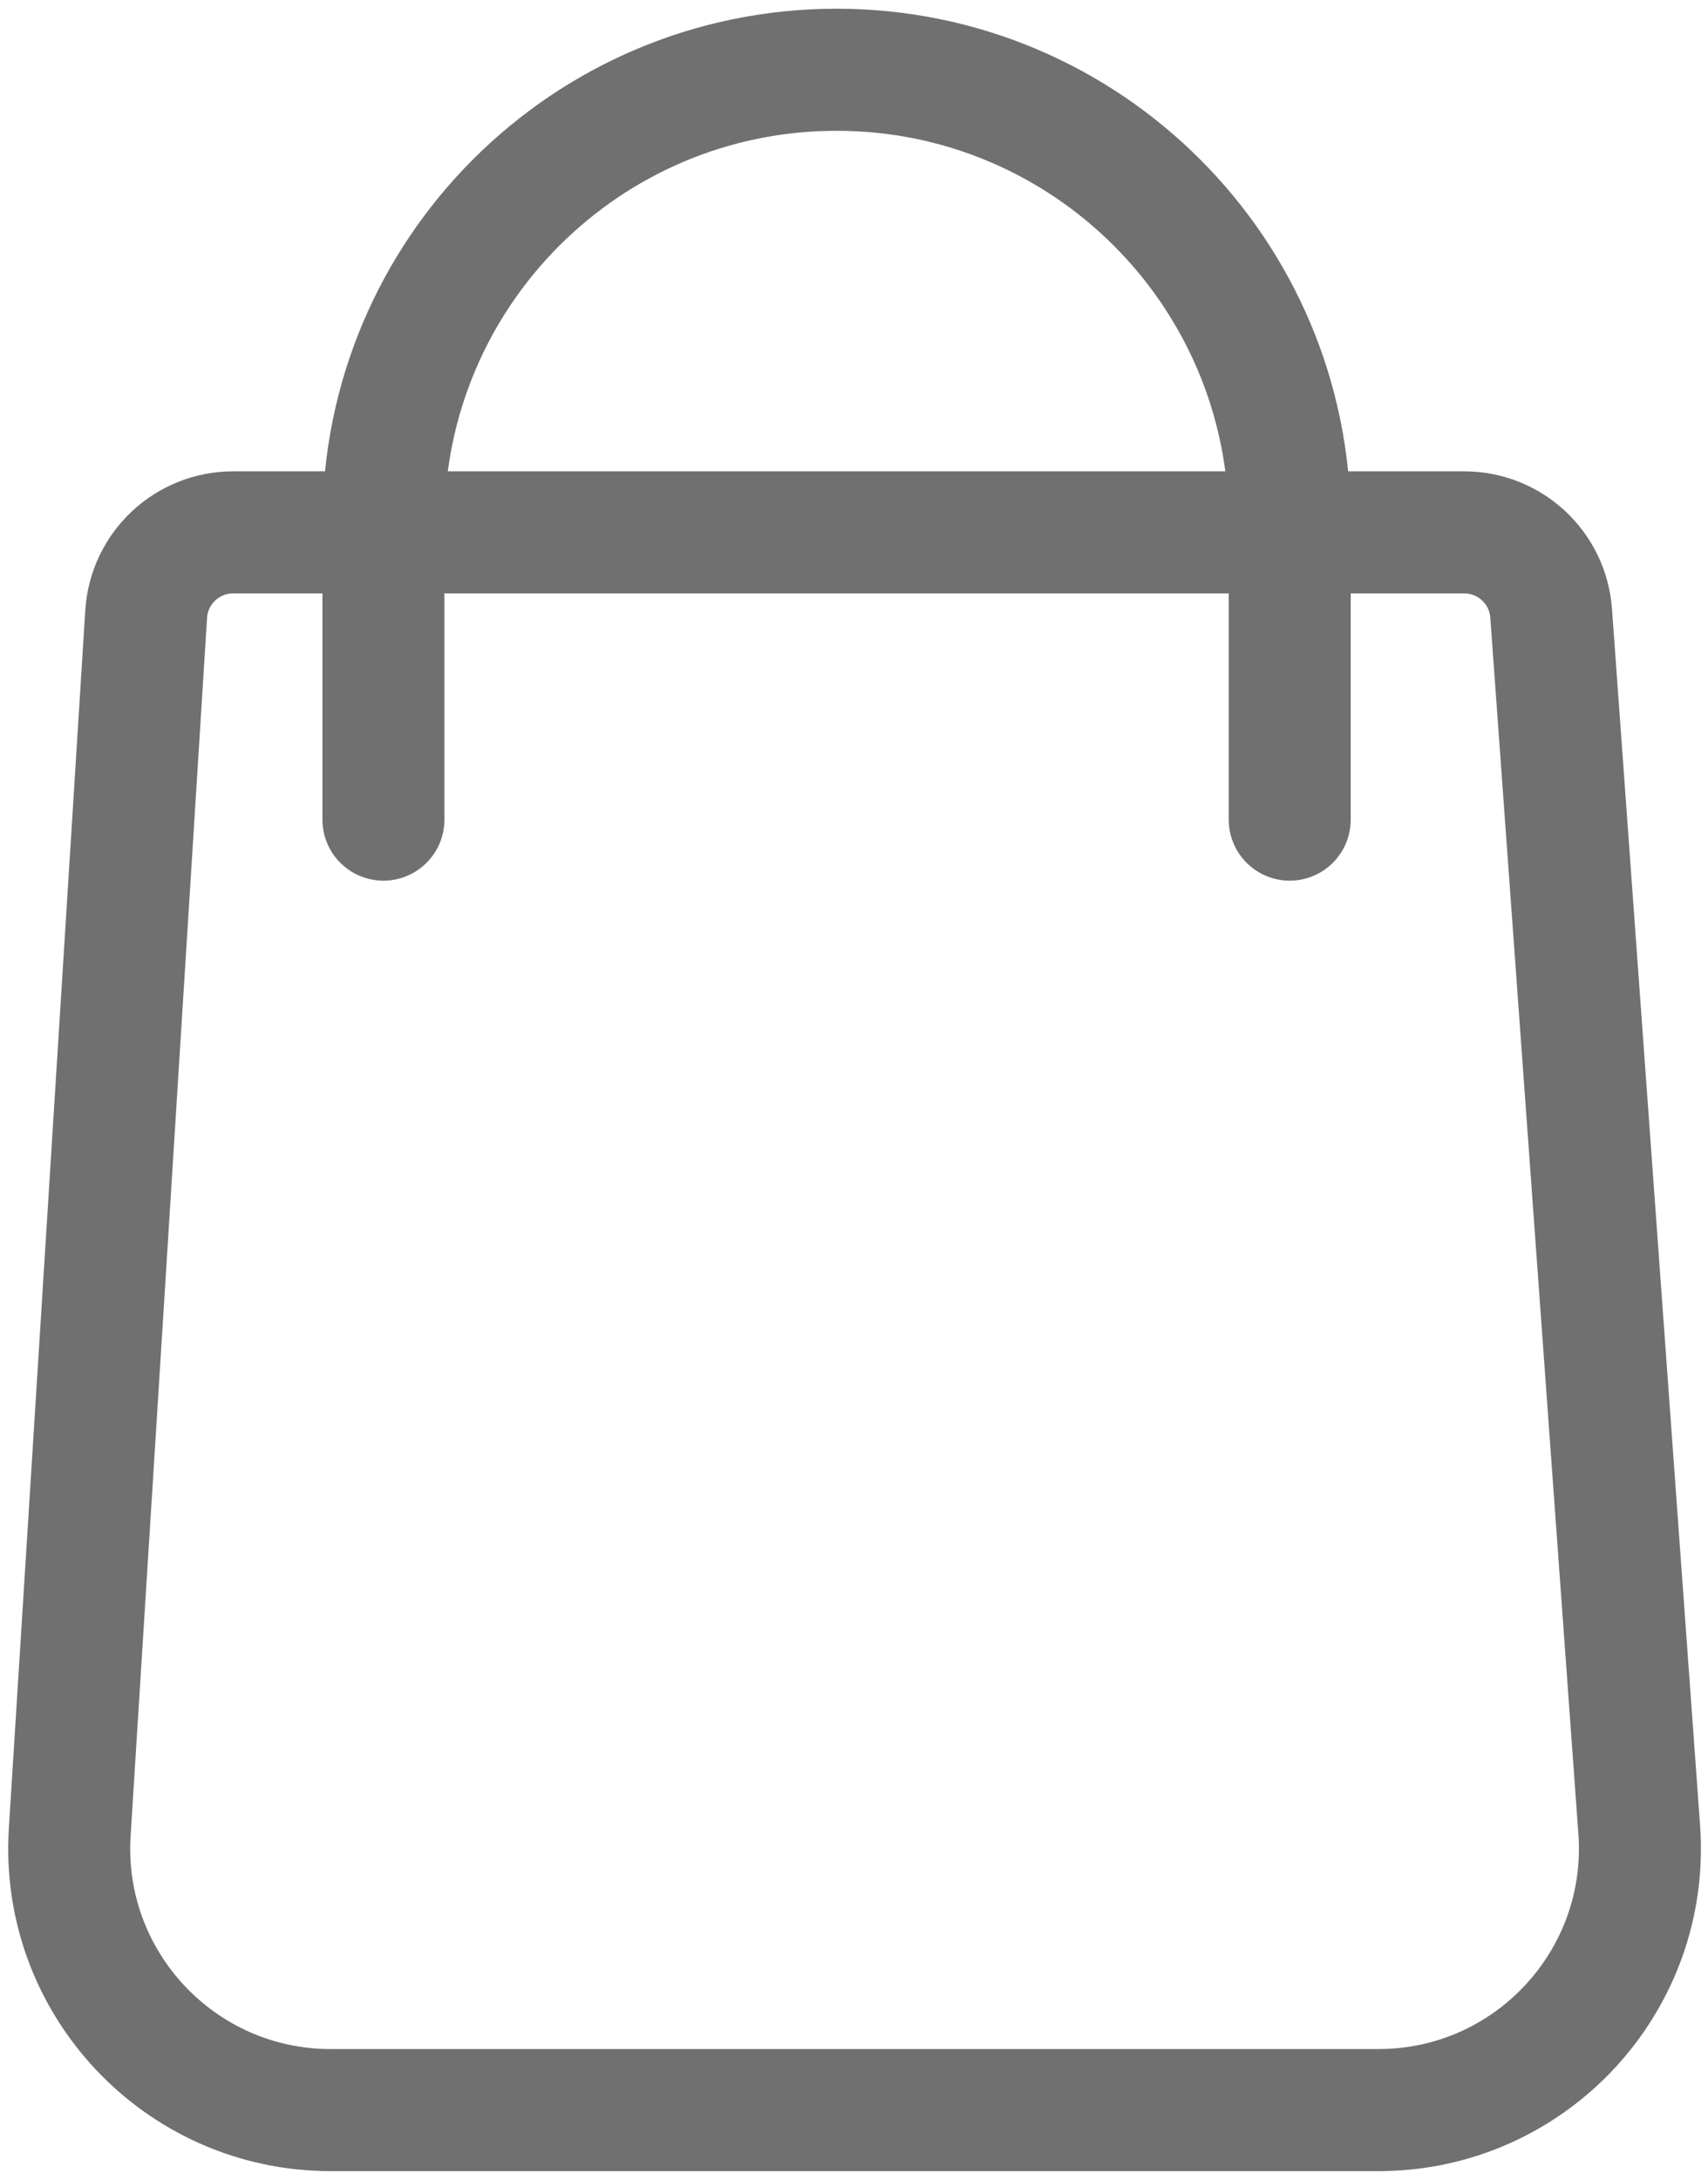 <svg width="98" height="125" viewBox="0 0 98 125" fill="none" xmlns="http://www.w3.org/2000/svg">
<path d="M84.013 30.528H13.378C10.738 30.528 8.553 32.58 8.387 35.215L4.001 105.06C3.459 113.697 10.318 121 18.972 121H79.094C87.805 121 94.684 113.604 94.054 104.916L89 35.167C88.811 32.553 86.634 30.528 84.013 30.528Z" stroke="#707070" stroke-width="7"/>
<path d="M74 47V30C74 15.641 62.359 4 48 4V4C33.641 4 22 15.641 22 30V47" stroke="#707070" stroke-width="7" stroke-linecap="round"/>
</svg>
